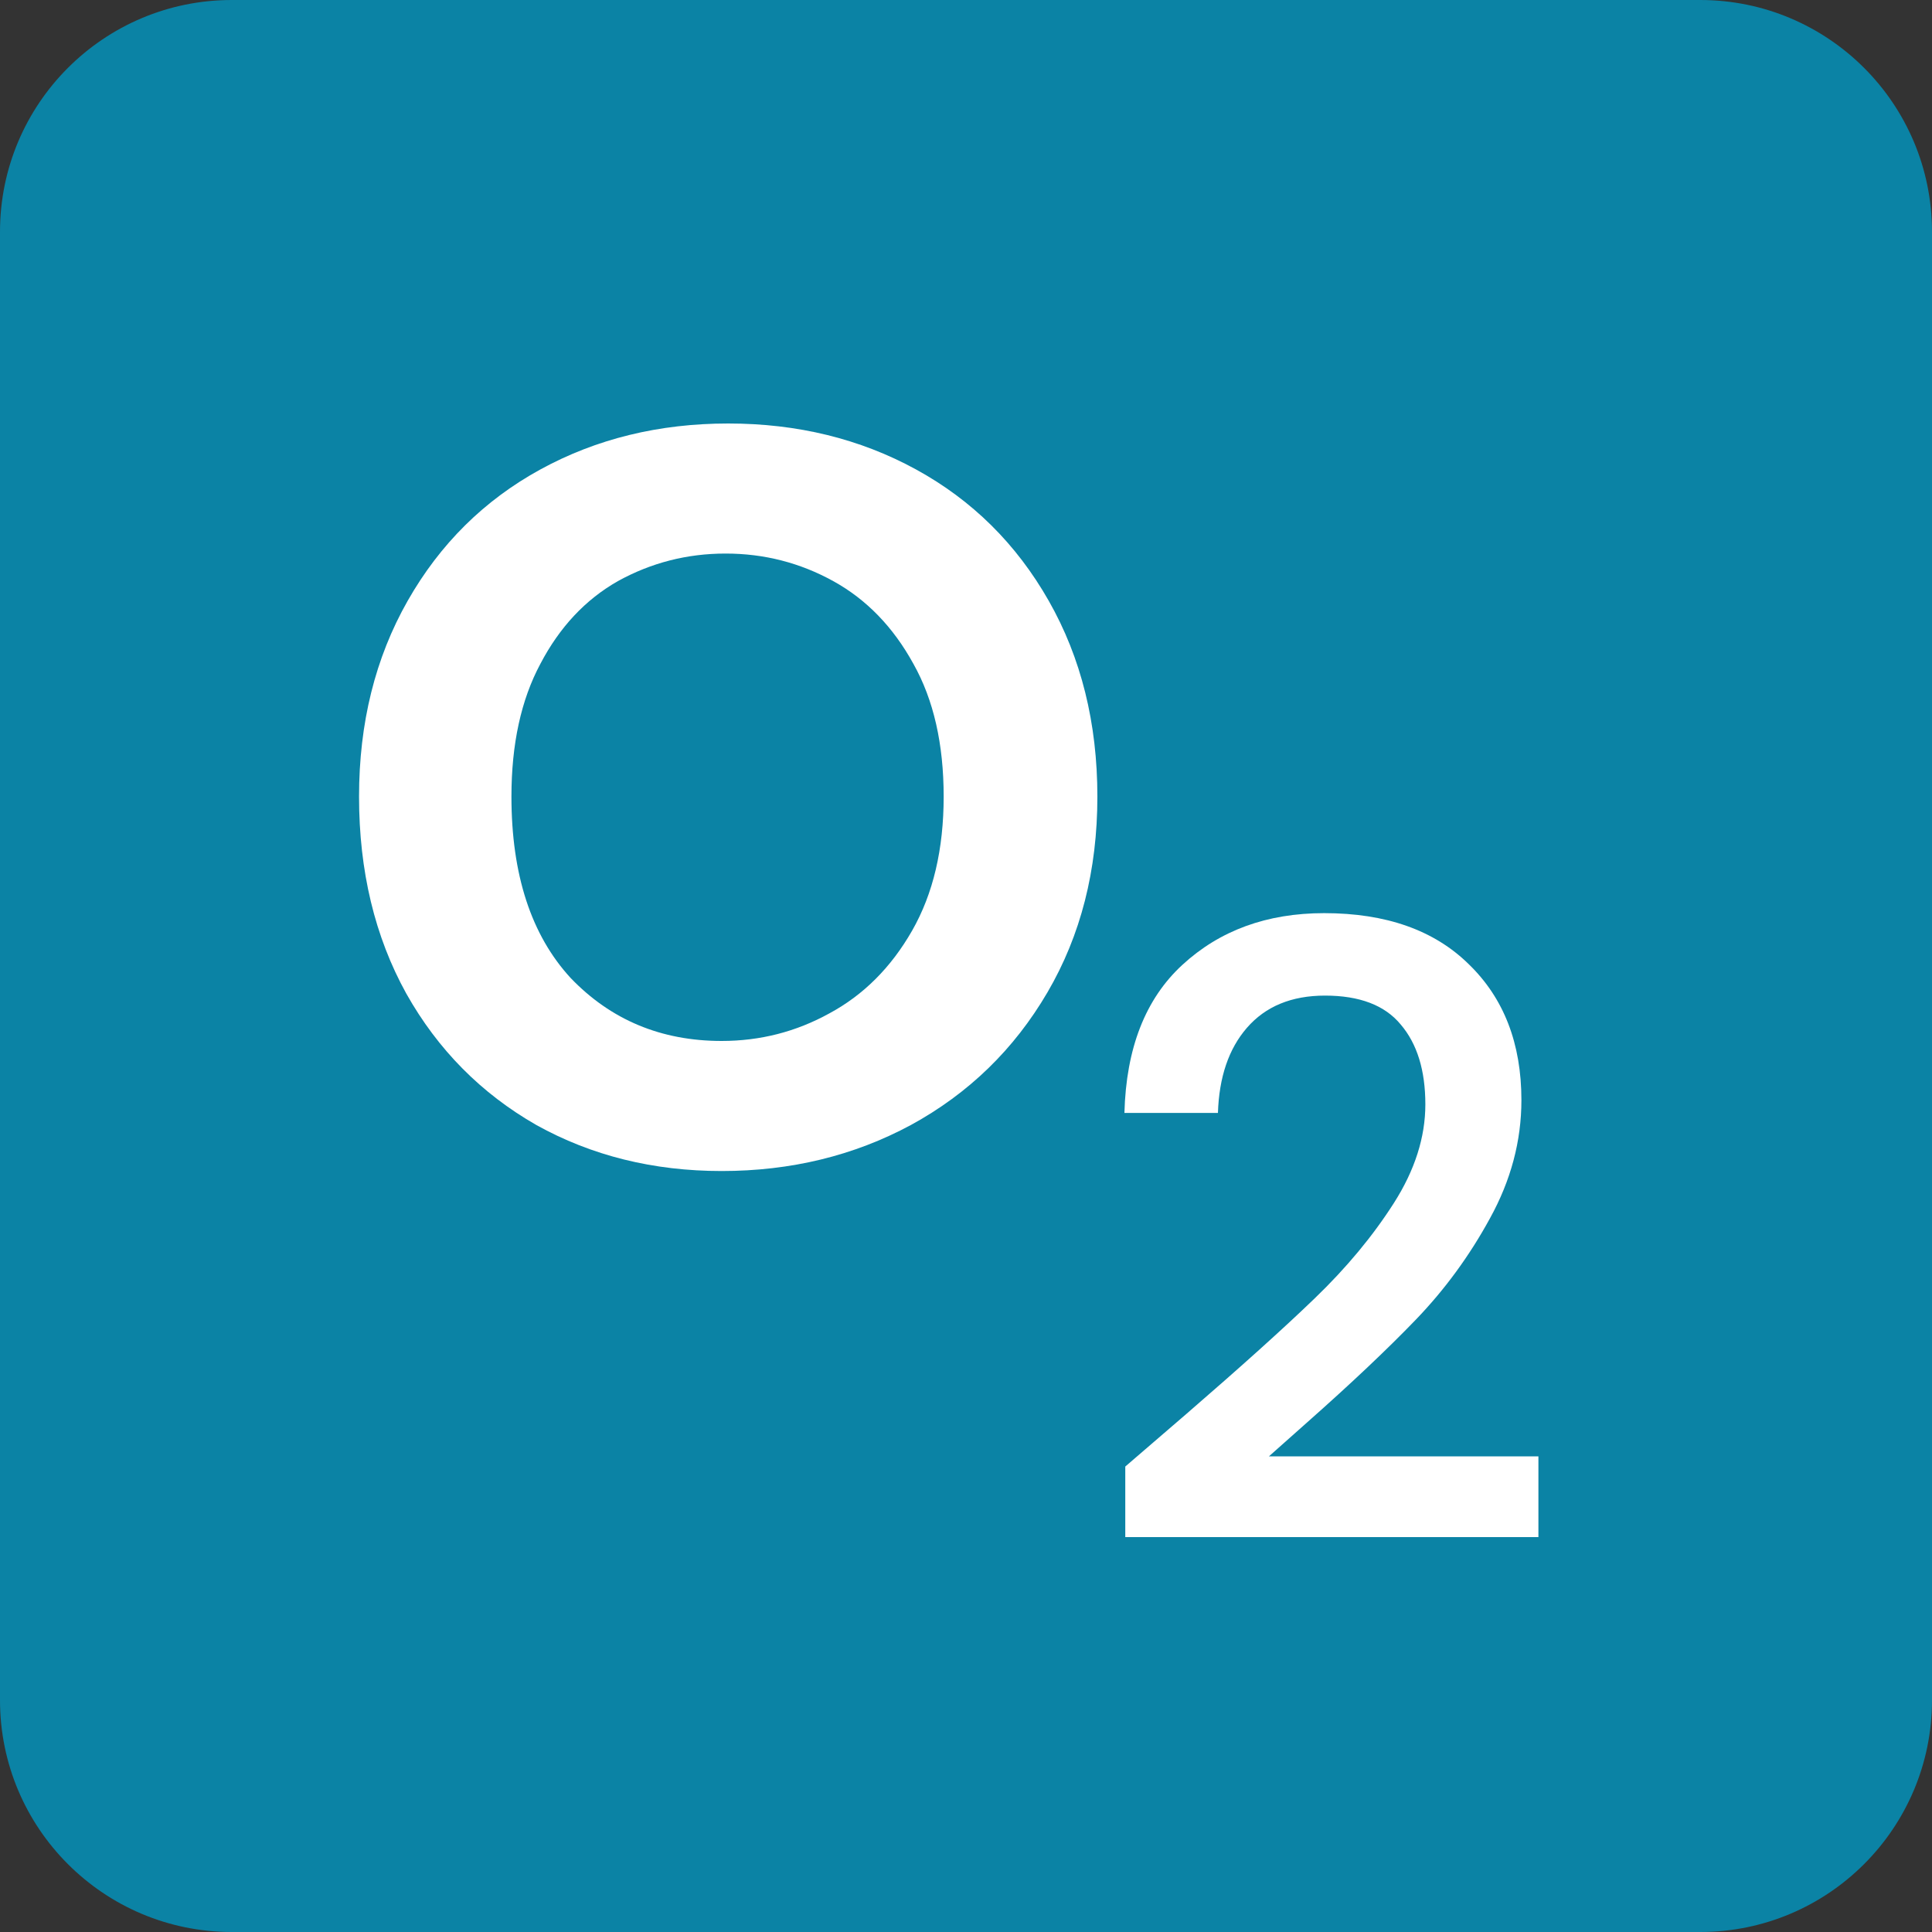 <svg width="25" height="25" viewBox="0 0 25 25" fill="none" xmlns="http://www.w3.org/2000/svg">
<rect x="0" y="0" width="25" height="25" fill="#333333" stroke="none"/>
<path d="M0 3C0 1.343 1.343 0 3 0H22C23.657 0 25 1.343 25 3V22C25 23.657 23.657 25 22 25H3C1.343 25 0 23.657 0 22V3Z" fill="#0B83A5"/>
<path d="M9.338 15.153C8.454 15.153 7.655 14.955 6.941 14.558C6.227 14.15 5.666 13.583 5.258 12.858C4.85 12.121 4.646 11.271 4.646 10.308C4.646 9.356 4.856 8.512 5.275 7.775C5.694 7.038 6.267 6.472 6.992 6.075C7.717 5.678 8.528 5.48 9.423 5.48C10.318 5.48 11.129 5.678 11.854 6.075C12.579 6.472 13.152 7.038 13.571 7.775C13.99 8.512 14.2 9.356 14.2 10.308C14.2 11.26 13.985 12.104 13.554 12.841C13.123 13.578 12.534 14.15 11.786 14.558C11.049 14.955 10.233 15.153 9.338 15.153ZM9.338 13.47C9.837 13.47 10.301 13.351 10.732 13.113C11.174 12.875 11.531 12.518 11.803 12.042C12.075 11.566 12.211 10.988 12.211 10.308C12.211 9.628 12.081 9.056 11.82 8.591C11.559 8.115 11.214 7.758 10.783 7.52C10.352 7.282 9.888 7.163 9.389 7.163C8.89 7.163 8.426 7.282 7.995 7.52C7.576 7.758 7.241 8.115 6.992 8.591C6.743 9.056 6.618 9.628 6.618 10.308C6.618 11.317 6.873 12.099 7.383 12.654C7.904 13.198 8.556 13.47 9.338 13.47Z" fill="white"/>
<path d="M15.353 18.295C16.057 17.686 16.611 17.188 17.014 16.799C17.425 16.403 17.766 15.992 18.037 15.567C18.308 15.142 18.444 14.716 18.444 14.291C18.444 13.851 18.338 13.506 18.125 13.257C17.92 13.008 17.593 12.883 17.146 12.883C16.713 12.883 16.376 13.022 16.134 13.301C15.899 13.572 15.775 13.939 15.76 14.401H14.55C14.572 13.565 14.821 12.927 15.298 12.487C15.782 12.04 16.394 11.816 17.135 11.816C17.934 11.816 18.558 12.036 19.005 12.476C19.46 12.916 19.687 13.503 19.687 14.236C19.687 14.764 19.551 15.274 19.28 15.765C19.016 16.249 18.697 16.685 18.323 17.074C17.956 17.455 17.487 17.899 16.915 18.405L16.42 18.845H19.907V19.89H14.561V18.977L15.353 18.295Z" fill="white"/>
</svg>
